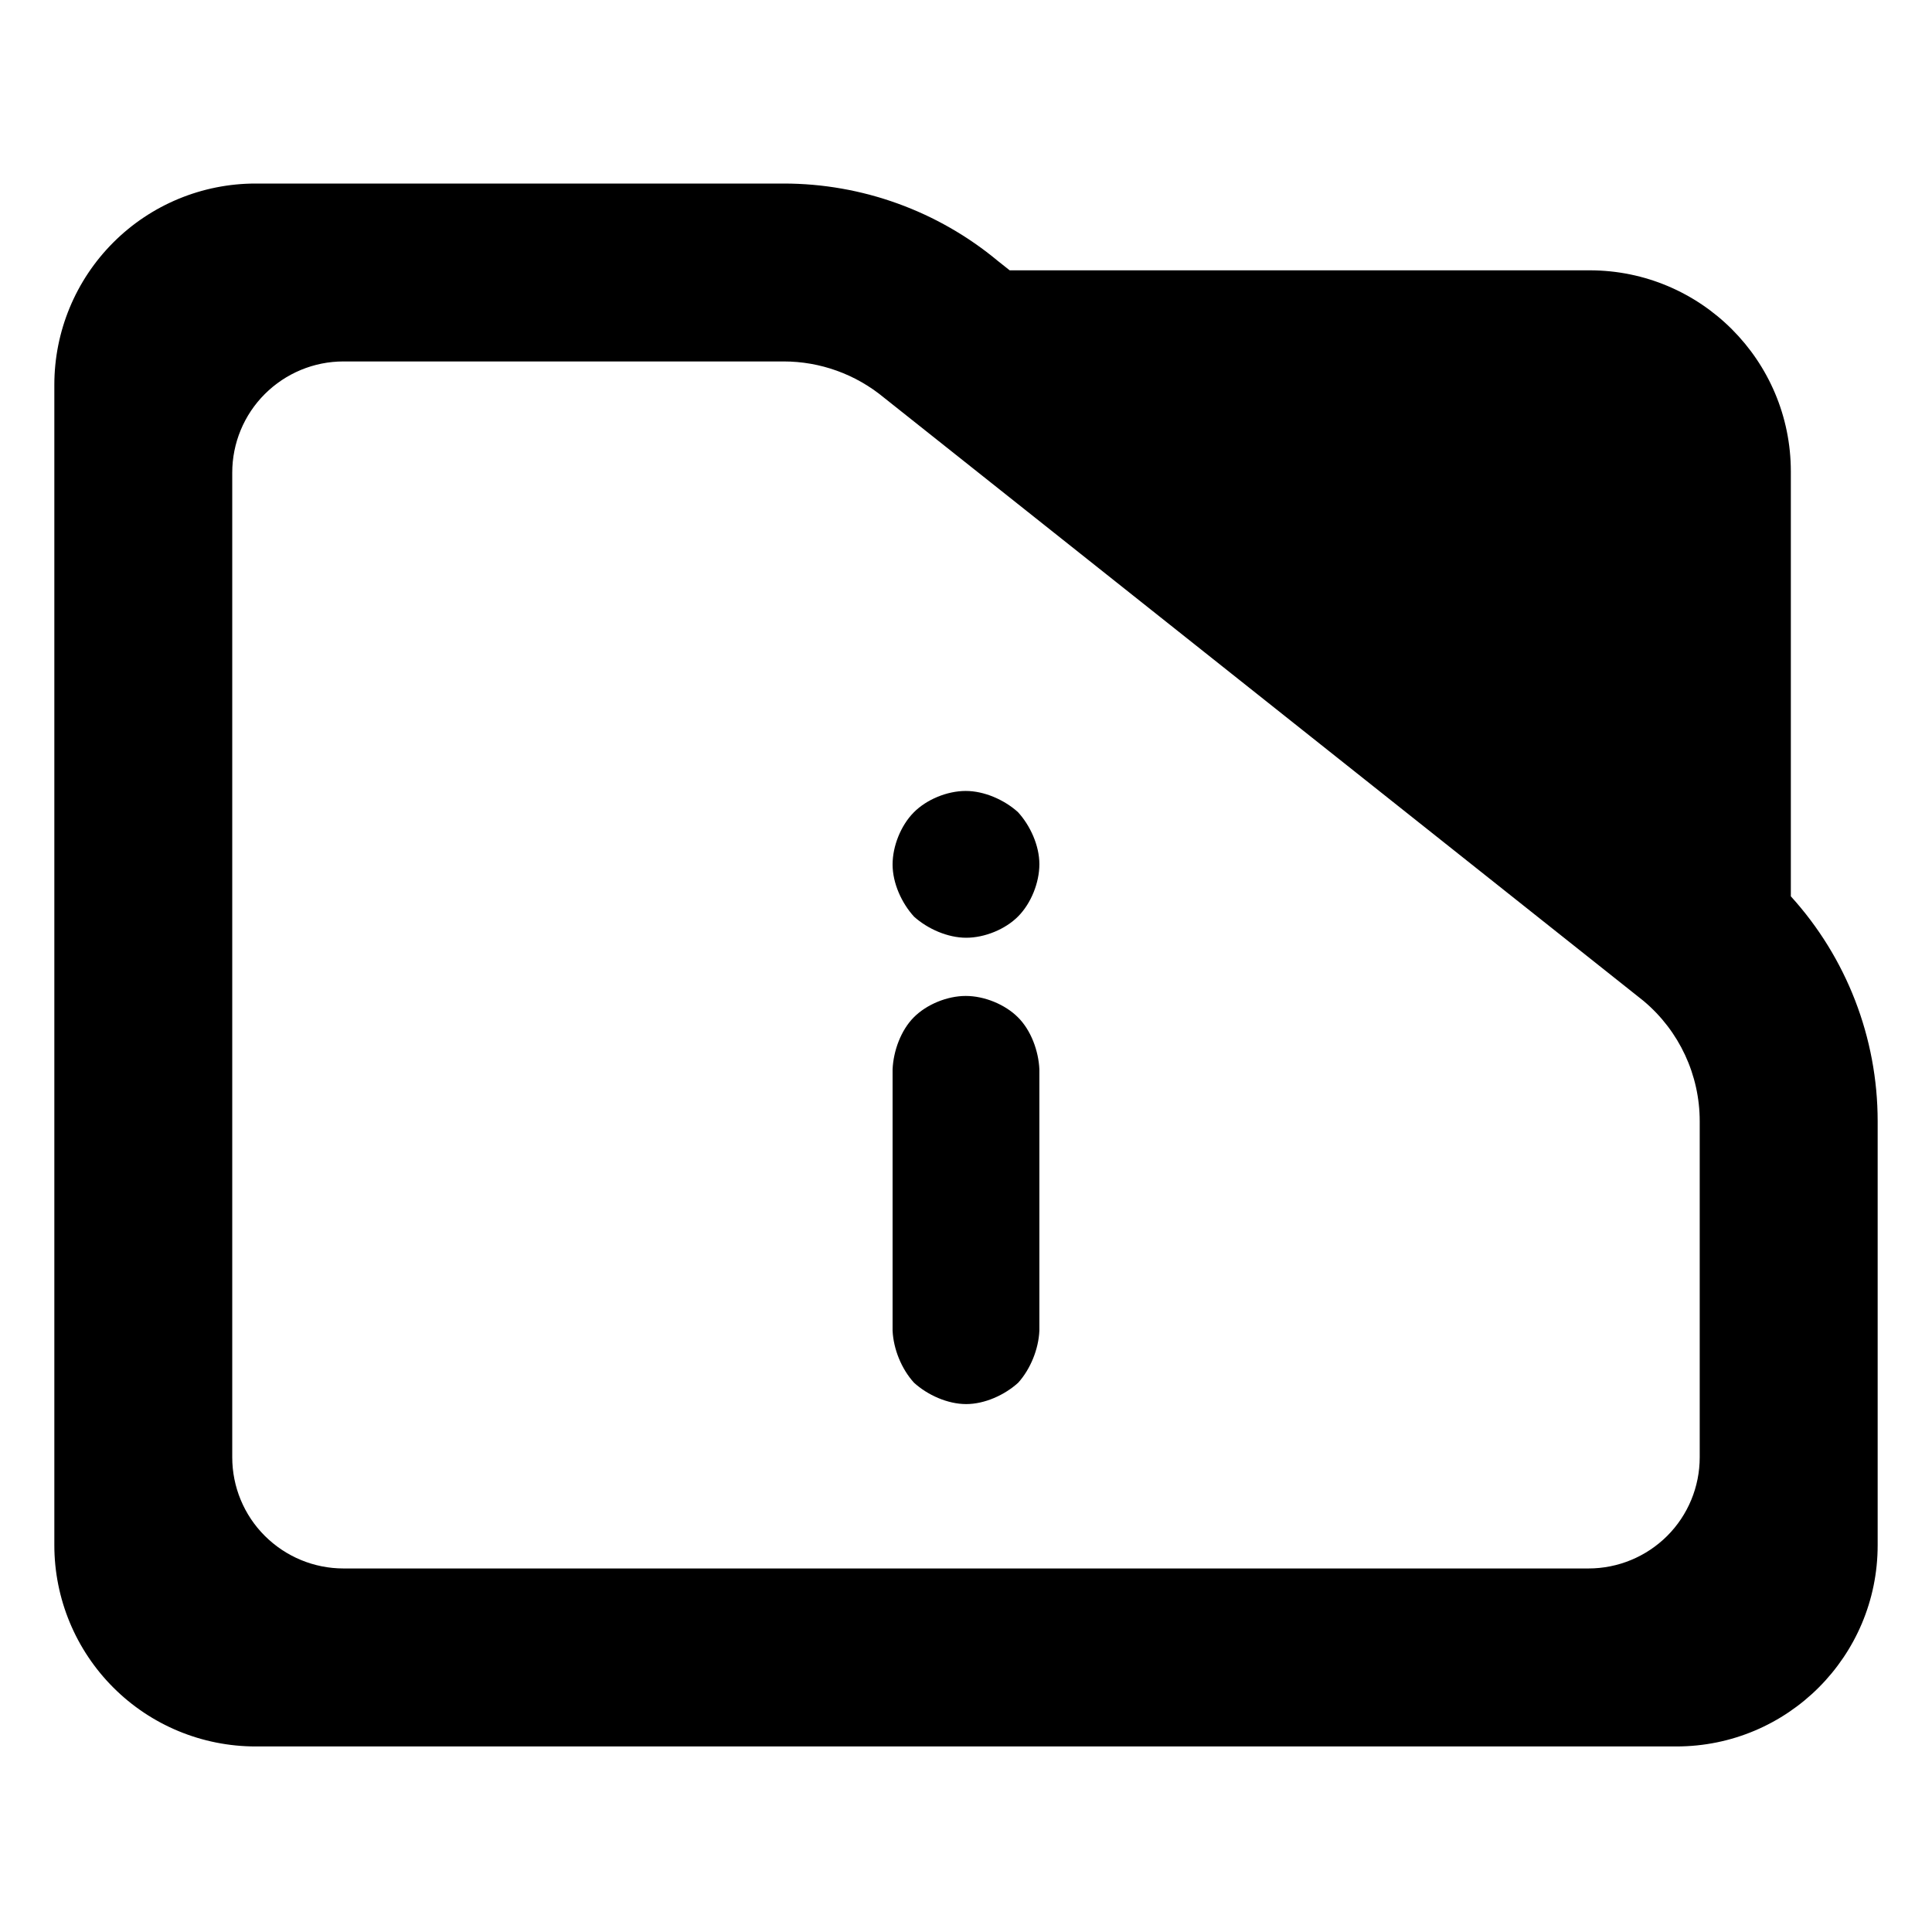 <?xml version="1.0" encoding="utf-8"?>
<svg clip-rule="evenodd" fill-rule="evenodd" stroke-linejoin="round" stroke-miterlimit="2" viewBox="0 0 48 48" xmlns="http://www.w3.org/2000/svg">
  <path d="M 44.493 22.269 C 45.873 23.788 46.65 25.778 46.65 27.857 L 46.65 38.39 C 46.65 41.152 44.412 43.39 41.65 43.39 L 6.35 43.39 C 5.023 43.39 3.751 42.863 2.815 41.926 C 1.877 40.988 1.35 39.716 1.35 38.39 L 1.35 9.56 C 1.35 8.233 1.877 6.962 2.815 6.024 C 3.751 5.087 5.023 4.56 6.35 4.56 L 19.47 4.56 C 21.415 4.56 23.3 5.241 24.795 6.486 L 25.085 6.716 L 39.494 6.716 C 42.255 6.716 44.493 8.955 44.493 11.716 Z M 40.824 24.86 L 21.96 9.878 C 21.259 9.298 20.38 8.98 19.47 8.98 L 8.533 8.98 C 7.8 8.98 7.098 9.272 6.579 9.79 C 6.061 10.307 5.77 11.01 5.77 11.742 L 5.77 36.206 C 5.77 36.939 6.061 37.642 6.579 38.158 C 7.098 38.676 7.8 38.968 8.533 38.968 L 39.467 38.968 C 40.2 38.968 40.902 38.676 41.42 38.16 C 41.939 37.642 42.229 36.939 42.229 36.206 L 42.229 27.857 C 42.229 26.707 41.722 25.616 40.842 24.875 Z M 25.289 20.175 C 25.597 20.51 25.823 21.008 25.823 21.47 C 25.823 21.93 25.617 22.441 25.299 22.764 C 24.98 23.088 24.465 23.298 24.005 23.298 C 23.544 23.298 23.048 23.078 22.71 22.775 C 22.402 22.439 22.176 21.942 22.176 21.479 C 22.176 21.02 22.382 20.508 22.7 20.186 C 23.019 19.862 23.533 19.651 23.994 19.651 C 24.455 19.651 24.952 19.872 25.289 20.175 Z M 25.291 25.275 C 25.614 25.595 25.803 26.109 25.823 26.568 L 25.823 33.06 C 25.803 33.52 25.601 34.014 25.299 34.351 C 24.963 34.658 24.465 34.884 24.005 34.884 C 23.543 34.884 23.046 34.66 22.708 34.353 C 22.401 34.016 22.197 33.521 22.176 33.06 L 22.176 26.568 C 22.196 26.109 22.383 25.598 22.701 25.277 C 23.019 24.955 23.533 24.744 23.994 24.744 C 24.457 24.744 24.97 24.954 25.291 25.275 Z"/>
</svg>
